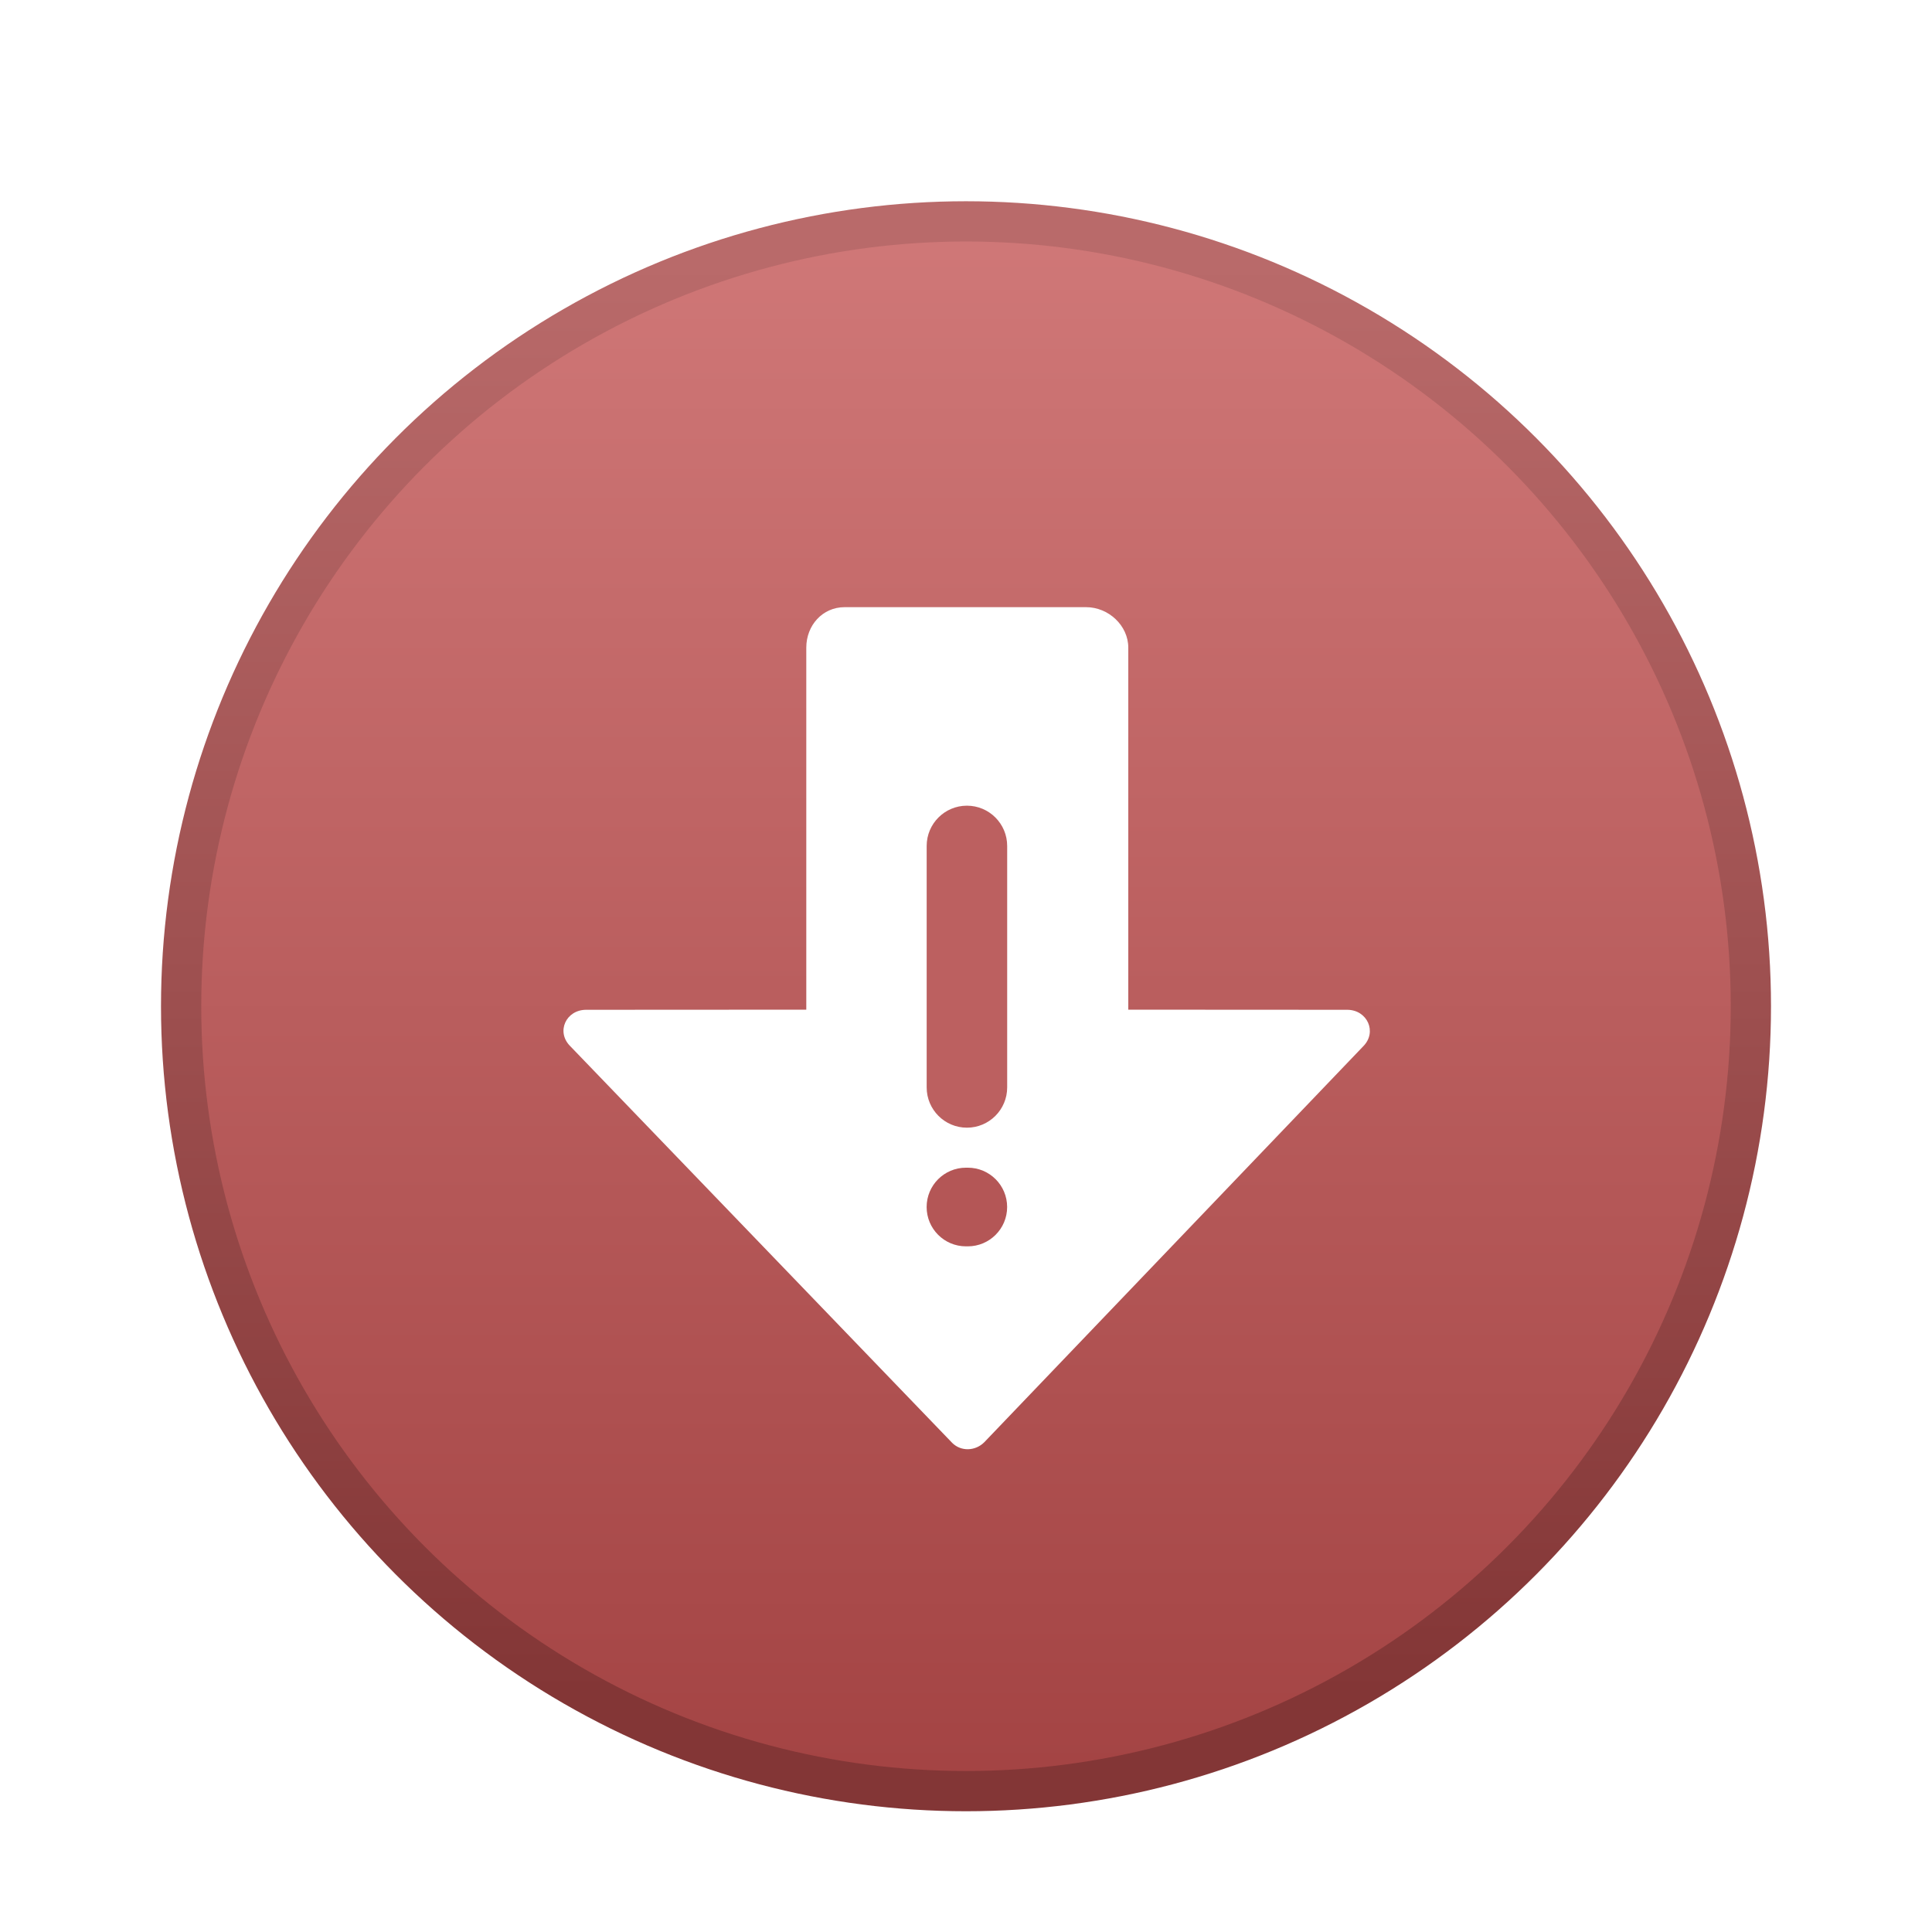 <svg xmlns="http://www.w3.org/2000/svg" width="48" height="48" viewBox="0 0 48 48">
  <defs>
    <filter id="package_download_failed-a" width="132.5%" height="132.5%" x="-16.2%" y="-16.2%" filterUnits="objectBoundingBox">
      <feOffset dy="1" in="SourceAlpha" result="shadowOffsetOuter1"/>
      <feGaussianBlur in="shadowOffsetOuter1" result="shadowBlurOuter1" stdDeviation="1"/>
      <feColorMatrix in="shadowBlurOuter1" result="shadowMatrixOuter1" values="0 0 0 0 0   0 0 0 0 0   0 0 0 0 0  0 0 0 0.2 0"/>
      <feMerge>
        <feMergeNode in="shadowMatrixOuter1"/>
        <feMergeNode in="SourceGraphic"/>
      </feMerge>
    </filter>
    <linearGradient id="package_download_failed-b" x1="50%" x2="50%" y1="0%" y2="100%">
      <stop offset="0%" stop-color="#D07878"/>
      <stop offset="100%" stop-color="#A34343"/>
    </linearGradient>
    <linearGradient id="package_download_failed-c" x1="50%" x2="50%" y1="2.954%" y2="93.515%">
      <stop offset="0%" stop-color="#B96A6A"/>
      <stop offset="100%" stop-color="#833636"/>
    </linearGradient>
  </defs>
  <g fill="none" filter="url(#package_download_failed-a)" transform="translate(4 4)">
    <circle cx="20" cy="20" r="19.5" fill="url(#package_download_failed-b)" stroke="url(#package_download_failed-c)"/>
    <path fill="#FFF" d="M29.47,20.088 L24.032,20.085 L24.032,11.091 C24.032,10.539 23.537,10.085 22.985,10.085 L16.985,10.085 C16.433,10.085 16.032,10.539 16.032,11.091 L16.032,20.085 L10.563,20.088 C10.062,20.088 9.811,20.634 10.165,20.989 L19.657,30.848 C19.877,31.068 20.233,31.053 20.453,30.833 L29.868,20.996 C30.222,20.642 29.971,20.088 29.47,20.088 Z"/>
    <g transform="translate(19 15)">
      <path fill="#B45656" d="M1.045,10.965 L0.999,10.965 C0.459,10.965 0.022,10.528 0.022,9.988 C0.022,9.448 0.459,9.011 0.999,9.011 L1.045,9.011 C1.585,9.011 2.022,9.448 2.022,9.988 C2.022,10.528 1.584,10.965 1.045,10.965 Z"/>
      <path fill="#BC6060" d="M2.023,7.017 C2.023,7.569 1.575,8.017 1.023,8.017 C0.471,8.017 0.023,7.569 0.023,7.017 L0.023,1.017 C0.023,0.465 0.471,0.017 1.023,0.017 C1.575,0.017 2.023,0.465 2.023,1.017 L2.023,7.017 Z"/>
    </g>
  </g>
</svg>
